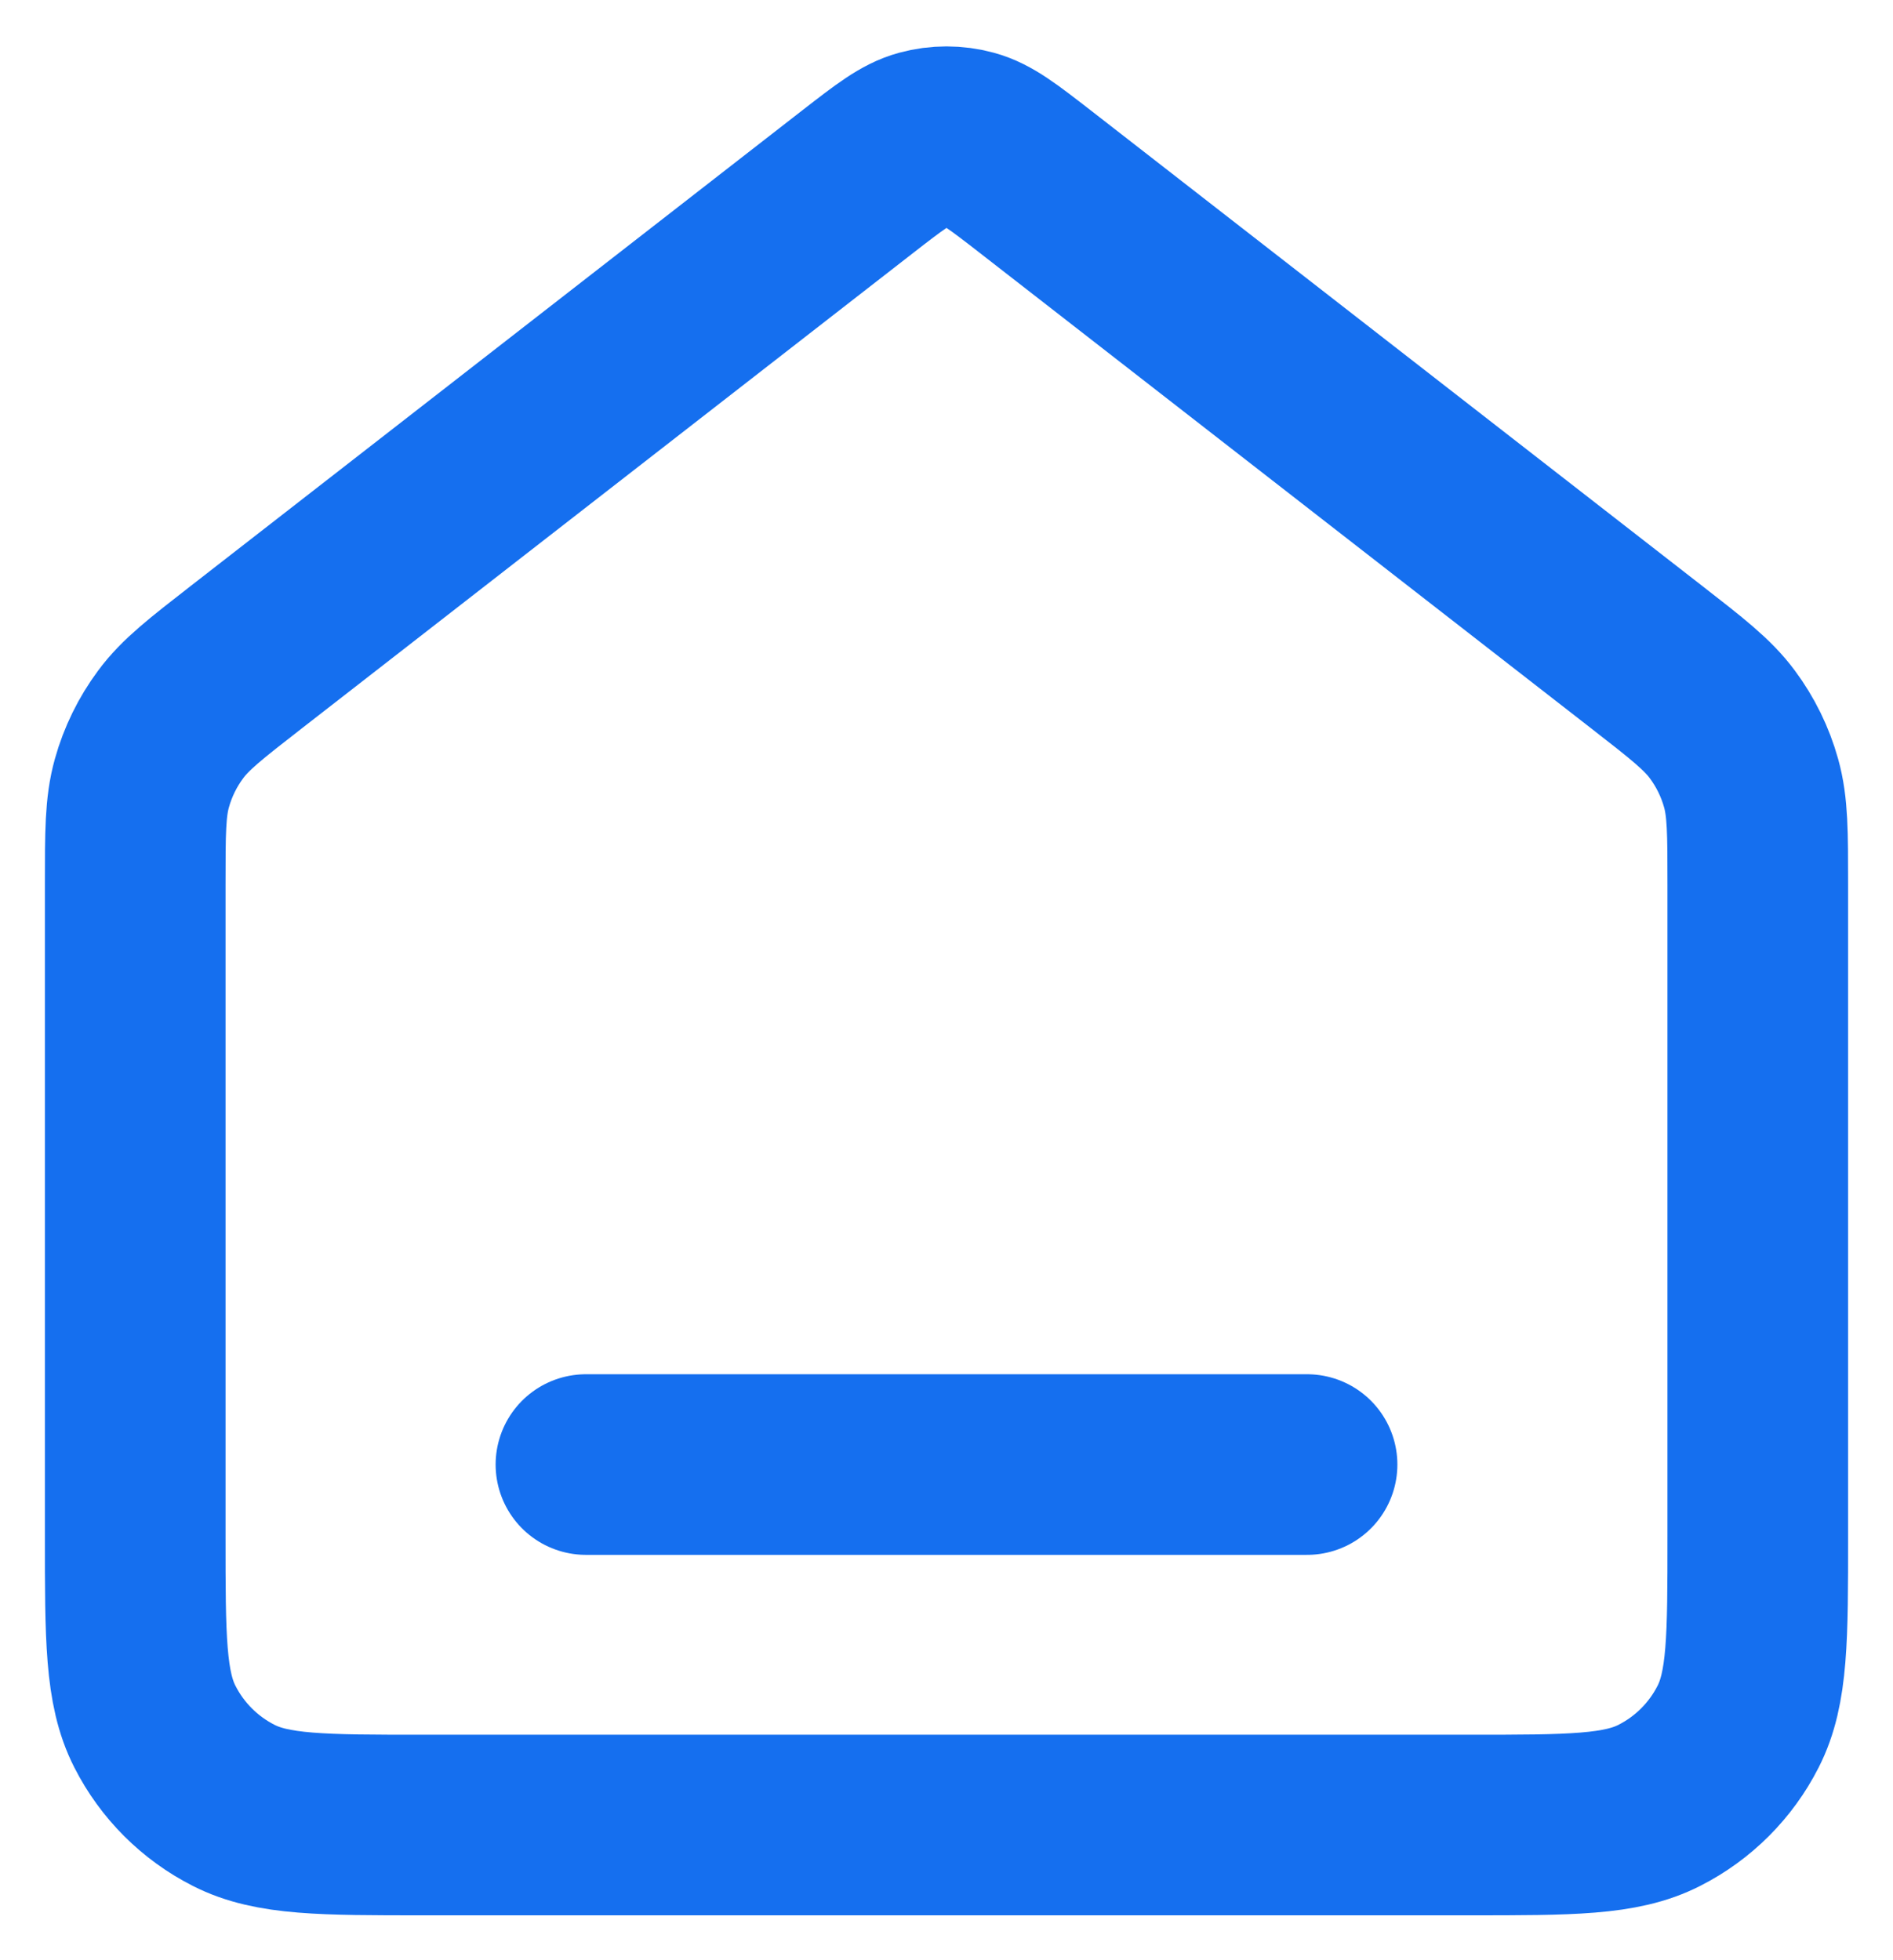 <svg width="28" height="29" viewBox="0 0 28 29" fill="none" xmlns="http://www.w3.org/2000/svg">
<path d="M8.667 21.667H19.333M12.69 2.685L3.647 9.719C3.043 10.189 2.74 10.424 2.523 10.719C2.33 10.979 2.186 11.273 2.099 11.585C2 11.938 2 12.321 2 13.087V22.733C2 24.227 2 24.974 2.291 25.544C2.546 26.046 2.954 26.454 3.456 26.709C4.026 27 4.773 27 6.267 27H21.733C23.227 27 23.974 27 24.544 26.709C25.046 26.454 25.454 26.046 25.709 25.544C26 24.974 26 24.227 26 22.733V13.087C26 12.321 26 11.938 25.901 11.585C25.814 11.273 25.67 10.979 25.477 10.719C25.259 10.424 24.957 10.189 24.353 9.719L15.31 2.685C14.841 2.321 14.607 2.139 14.348 2.069C14.12 2.007 13.88 2.007 13.652 2.069C13.393 2.139 13.159 2.321 12.69 2.685Z" stroke="#156FEF" stroke-width="2.672" stroke-linecap="round" stroke-linejoin="round"/>
</svg>
